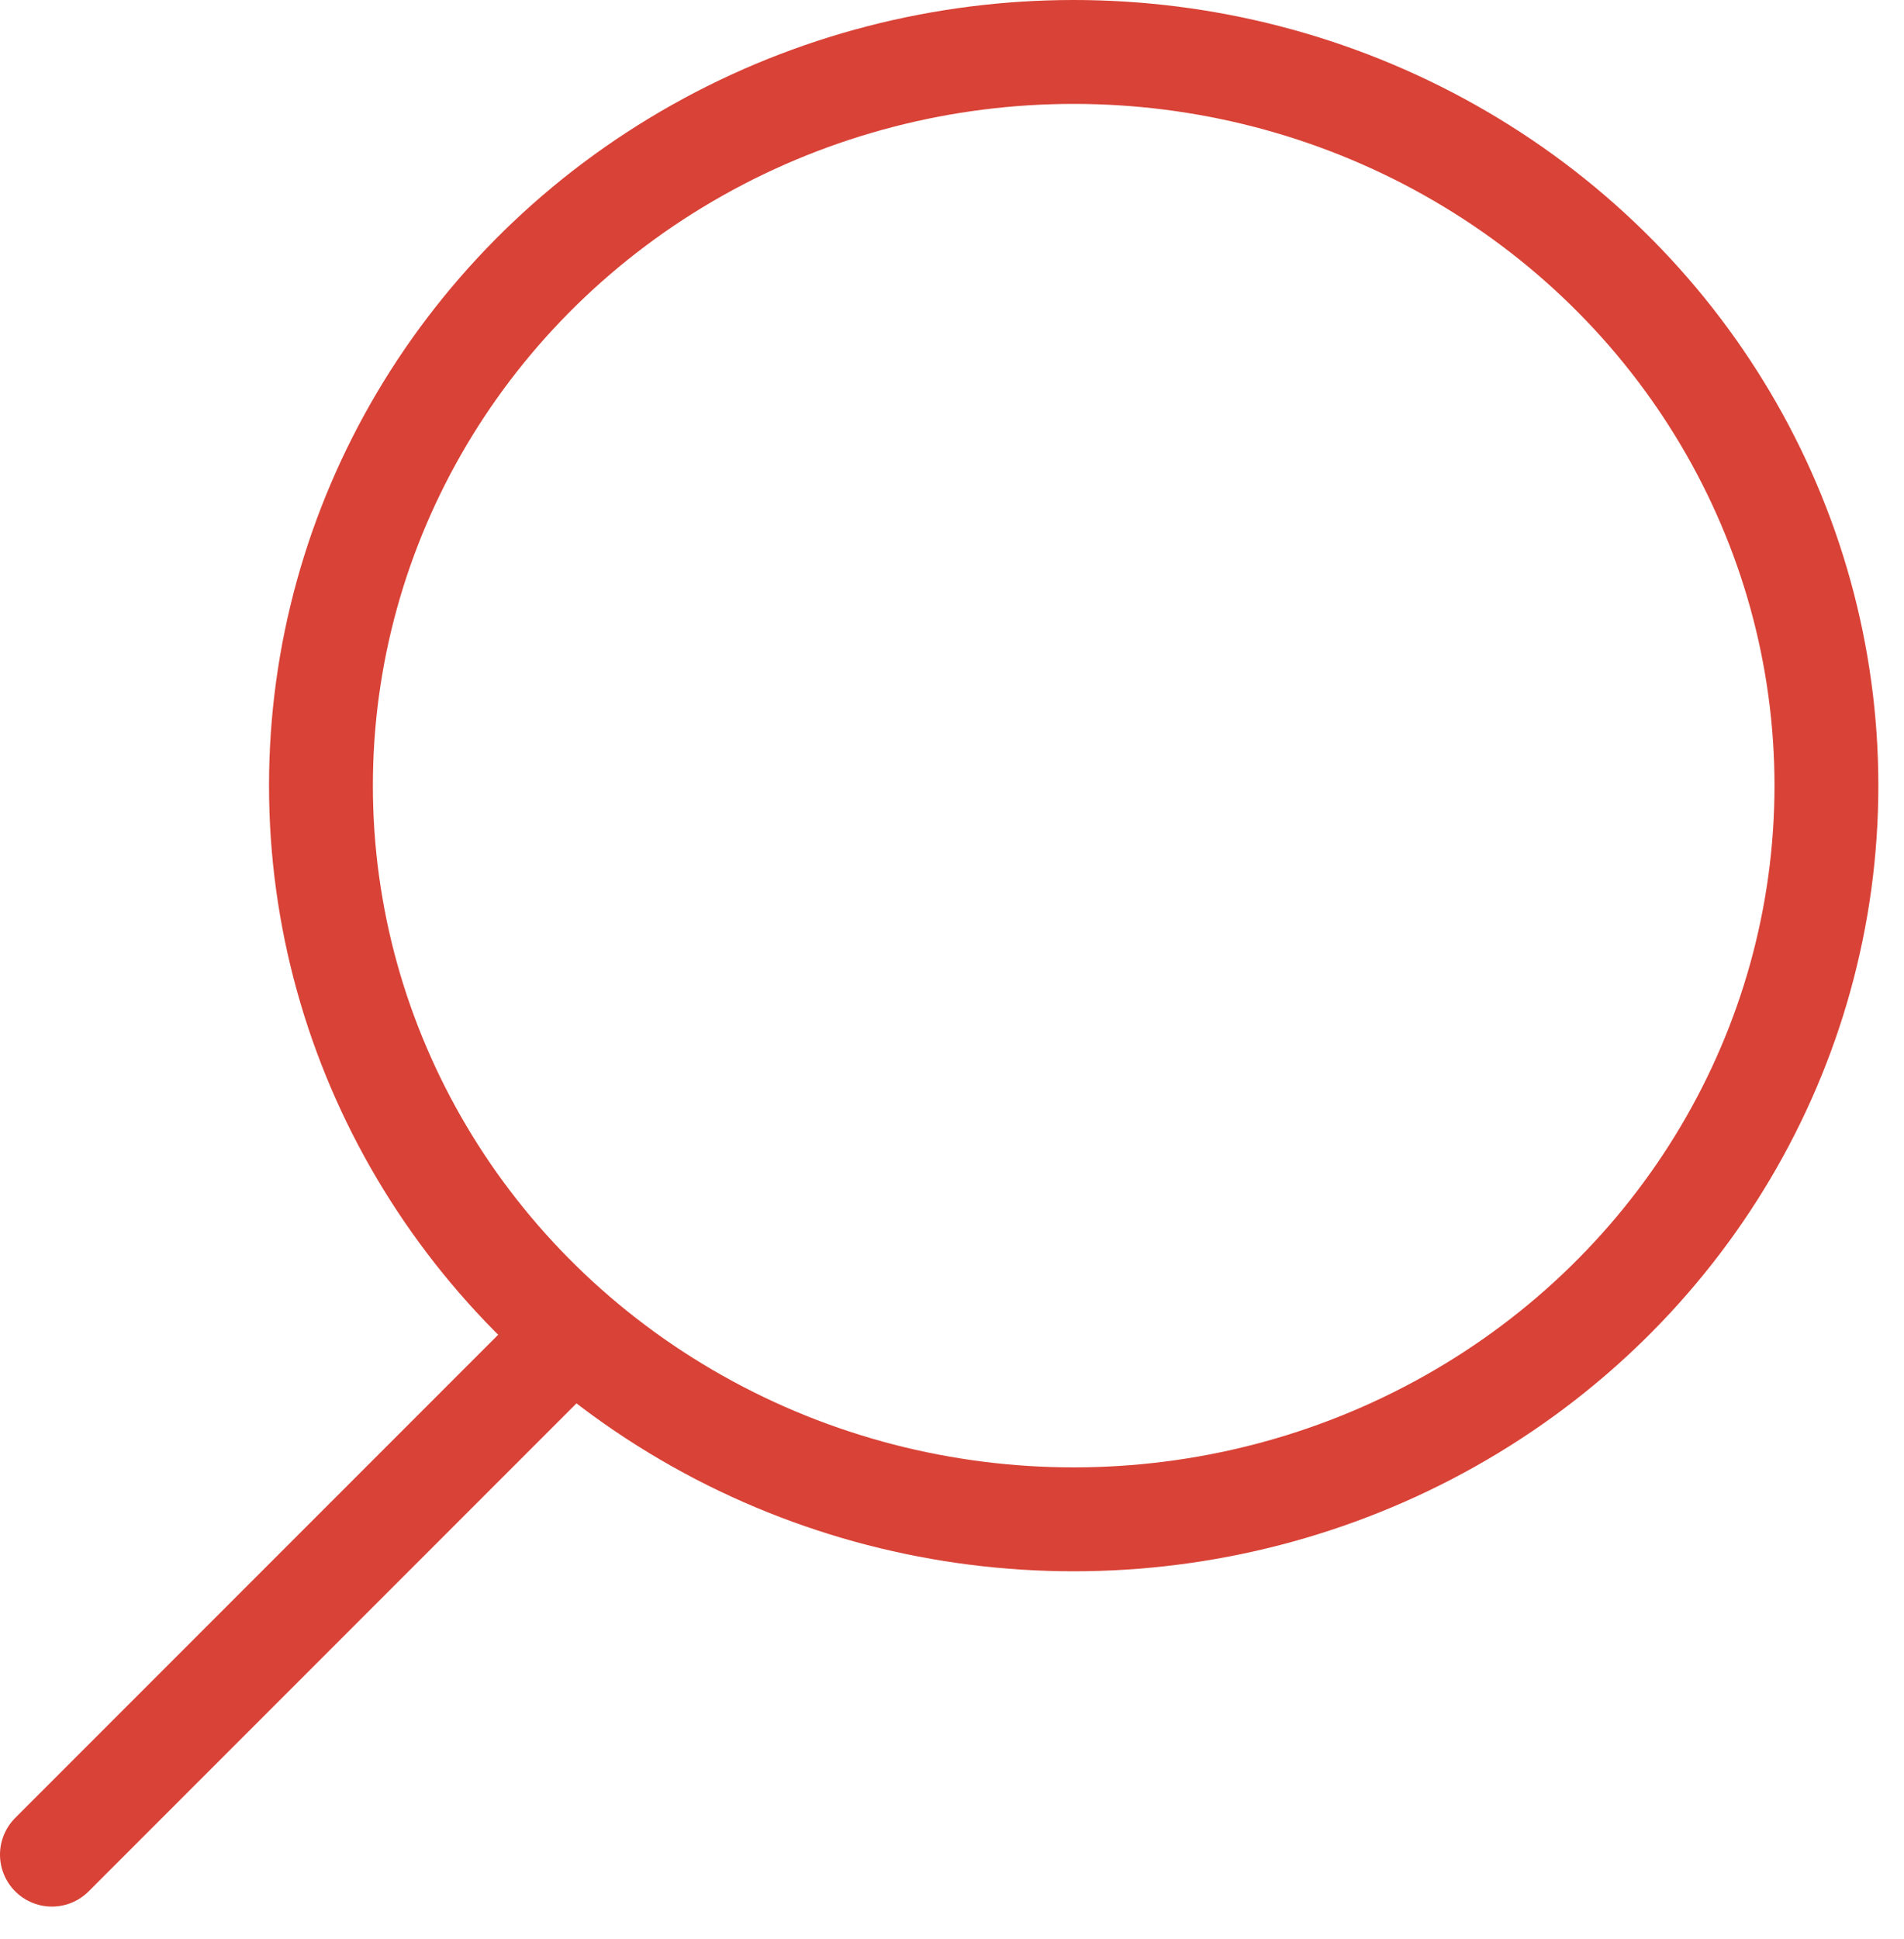 <?xml version="1.0" encoding="UTF-8" standalone="no"?><!DOCTYPE svg PUBLIC "-//W3C//DTD SVG 1.1//EN" "http://www.w3.org/Graphics/SVG/1.1/DTD/svg11.dtd"><svg width="100%" height="100%" viewBox="0 0 55 56" version="1.1" xmlns="http://www.w3.org/2000/svg" xmlns:xlink="http://www.w3.org/1999/xlink" xml:space="preserve" xmlns:serif="http://www.serif.com/" style="fill-rule:evenodd;clip-rule:evenodd;stroke-linecap:round;stroke-linejoin:round;stroke-miterlimit:1.5;"><ellipse cx="31.015" cy="22.686" rx="21.744" ry="21.186" style="fill:none;stroke:#d94236;stroke-width:3px;"/><path d="M16.07,38.984l-14.57,14.57" style="fill:none;stroke:#d94236;stroke-width:3px;"/></svg>